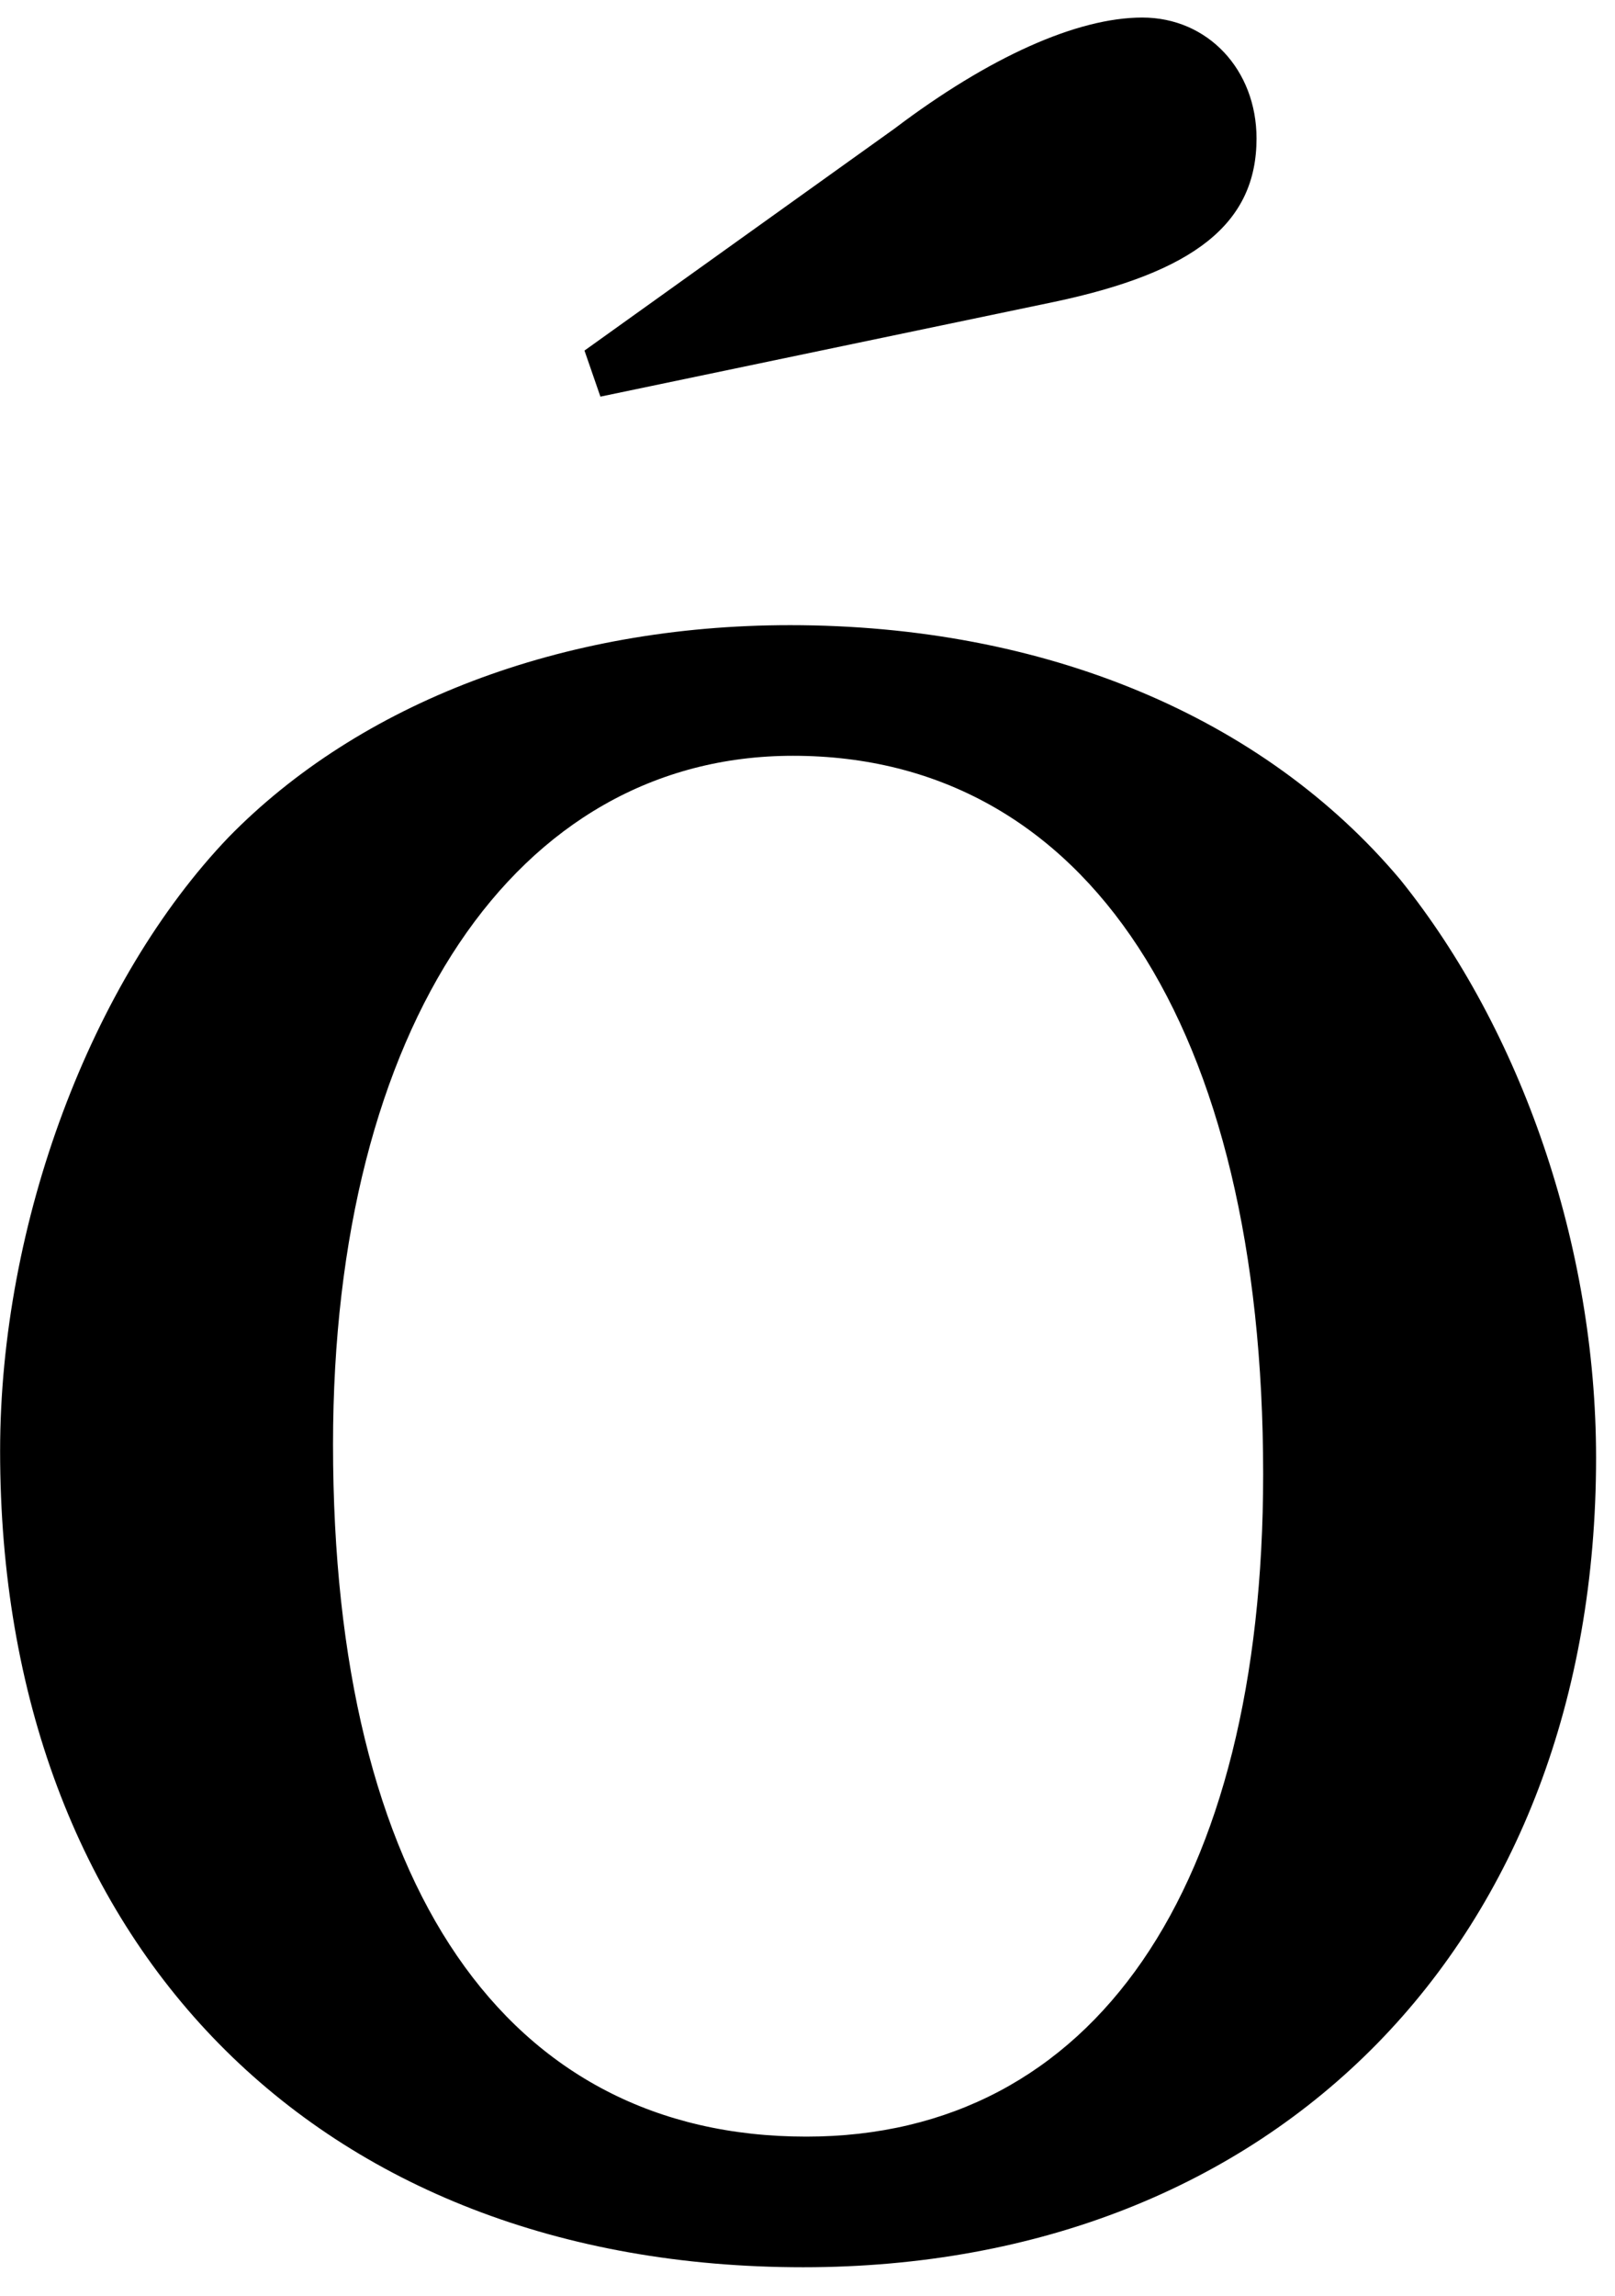 <?xml version="1.0" encoding="UTF-8" standalone="no"?>
<!-- Created with Inkscape (http://www.inkscape.org/) -->

<svg
   xmlns:dc="http://purl.org/dc/elements/1.1/"
   xmlns:cc="http://creativecommons.org/ns#"
   xmlns:rdf="http://www.w3.org/1999/02/22-rdf-syntax-ns#"
   xmlns:svg="http://www.w3.org/2000/svg"
   xmlns="http://www.w3.org/2000/svg"
   xmlns:inkscape="http://www.inkscape.org/namespaces/inkscape"
   version="1.1"
   width="71.25"
   height="101.25"
   id="svg2"
   xml:space="preserve"><defs
     id="defs6" /><g
     transform="matrix(1.25,0,0,-1.25,0,101.25)"
     id="g10"><g
       transform="scale(0.1,0.1)"
       id="g12"><path
         d="M 278.789,589.43 C 198.16,589.43 126.762,561.77 80.66,514.59 32.23,463.961 0.039,378.648 0.039,298.02 0.039,124.121 111.762,10.059 283.48,10.059 c 167.032,0 279.84,115.152 279.84,285.621 0,74.84 -26.41,150.941 -69.058,203.91 -48.442,57.648 -125.633,89.84 -215.473,89.84 z m 1.09,-46.09 c 103.75,0 165.941,-95.629 165.941,-253.442 0,-146.25 -59.84,-233.75 -161.25,-233.75 -105.941,0 -167.031,88.59 -167.031,244.223 0,147.34 64.531,242.969 162.34,242.969 z m -67.969,126.719 160.16,33.429 c 49.532,10.473 71.41,27.66 71.41,57.66 0,24.223 -17.191,42.661 -40.32,42.661 -22.961,0 -54.058,-13.911 -87.5,-39.219 l -109.371,-78.281 5.621,-16.25 z"
         inkscape:connector-curvature="0"
         id="path14"
         style="fill:#000000;fill-opacity:1;fill-rule:nonzero;stroke:none" /></g></g></svg>